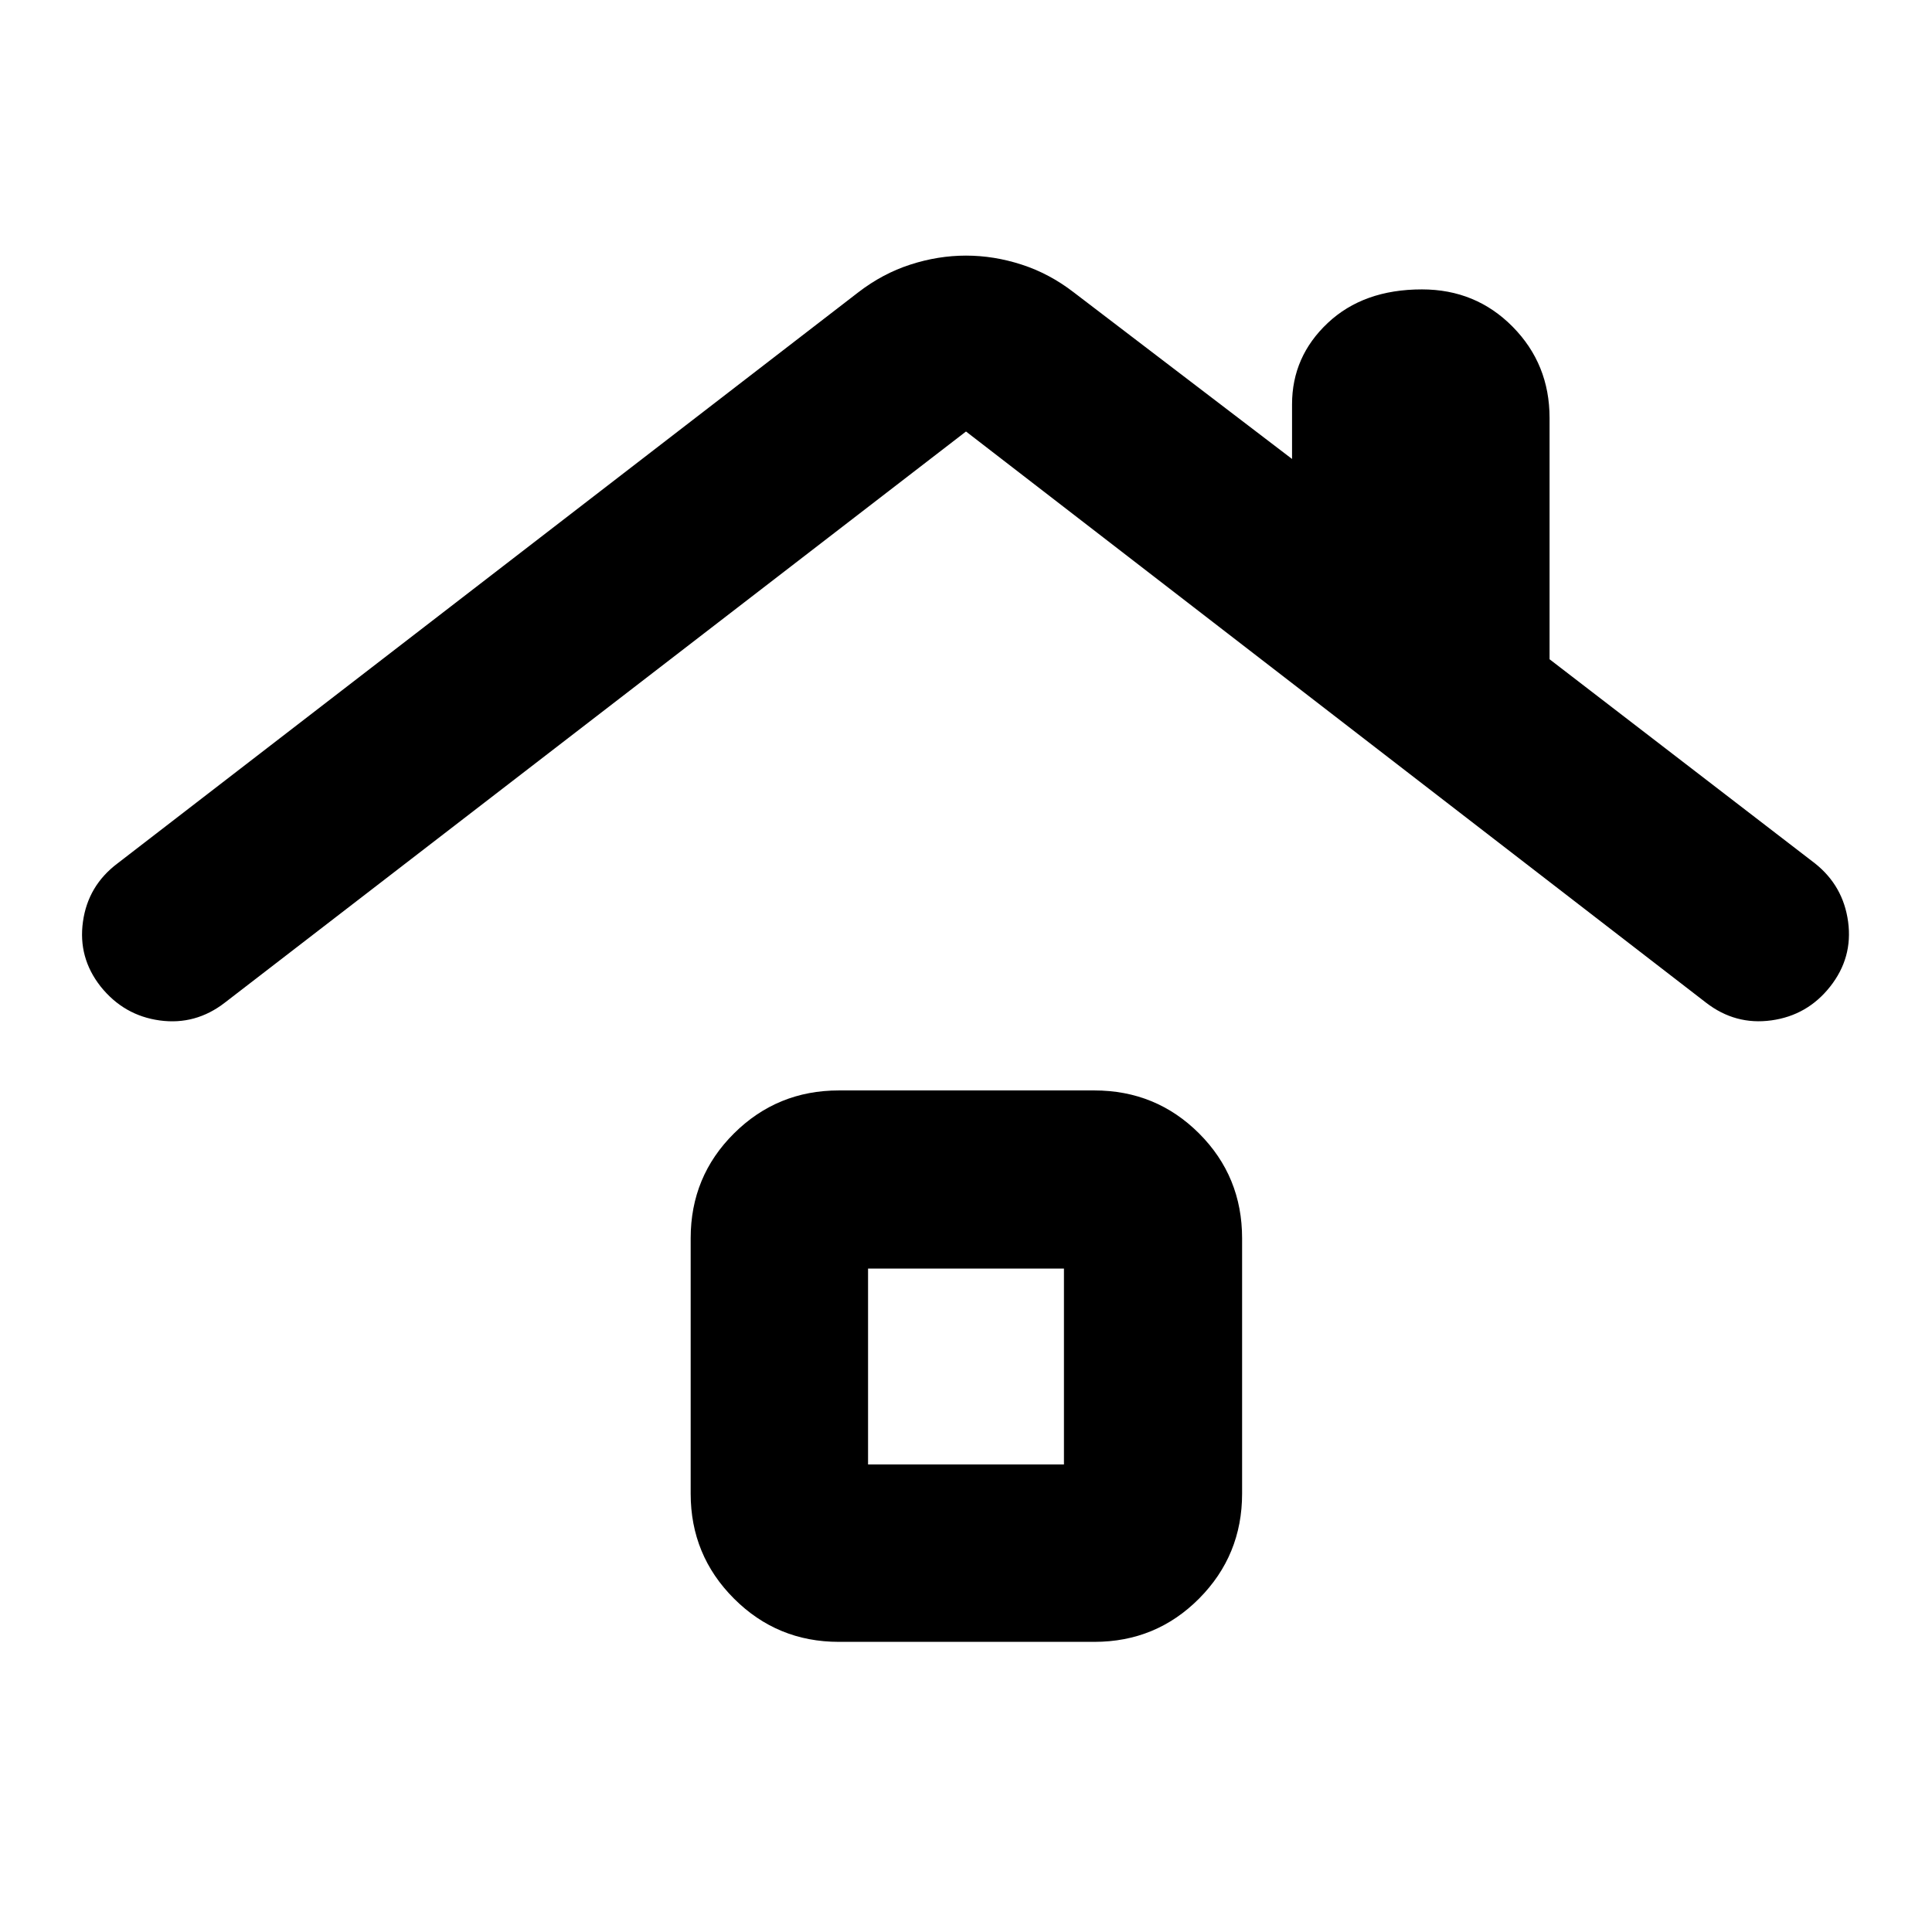 <svg xmlns="http://www.w3.org/2000/svg" height="40" viewBox="0 -960 960 960" width="40"><path d="M416.83-144.17q-30.63 0-52.13-21.51-21.51-21.51-21.51-52.13v-126.92q0-30.7 21.51-52.07 21.5-21.37 52.13-21.37h126.91q30.7 0 52.08 21.37 21.37 21.37 21.37 52.07v126.92q0 30.62-21.37 52.13-21.38 21.51-52.08 21.51H416.83Zm14.5-88.15h97.34v-97.33h-97.34v97.33ZM111.75-461.81q-14.58 11.3-32.39 8.86-17.81-2.44-29.35-16.85-11.3-14.34-8.79-32.23 2.5-17.89 17.16-28.94l368.1-283.78q12.07-9.31 25.85-13.77 13.79-4.47 27.67-4.47 13.88 0 27.67 4.47 13.78 4.46 25.85 13.77l108.49 82.81v-27.16q0-23.73 17.75-40.42 17.74-16.68 46.78-16.68 26.78 0 45.11 18.57 18.32 18.57 18.32 45.31v119.9l131.9 101.45q14.05 11.17 16.45 29 2.41 17.83-8.9 32.17-11.3 14.35-29.23 16.82-17.93 2.47-32.51-8.83L480-745.59 111.75-461.81ZM480-280.99Z"/></svg>